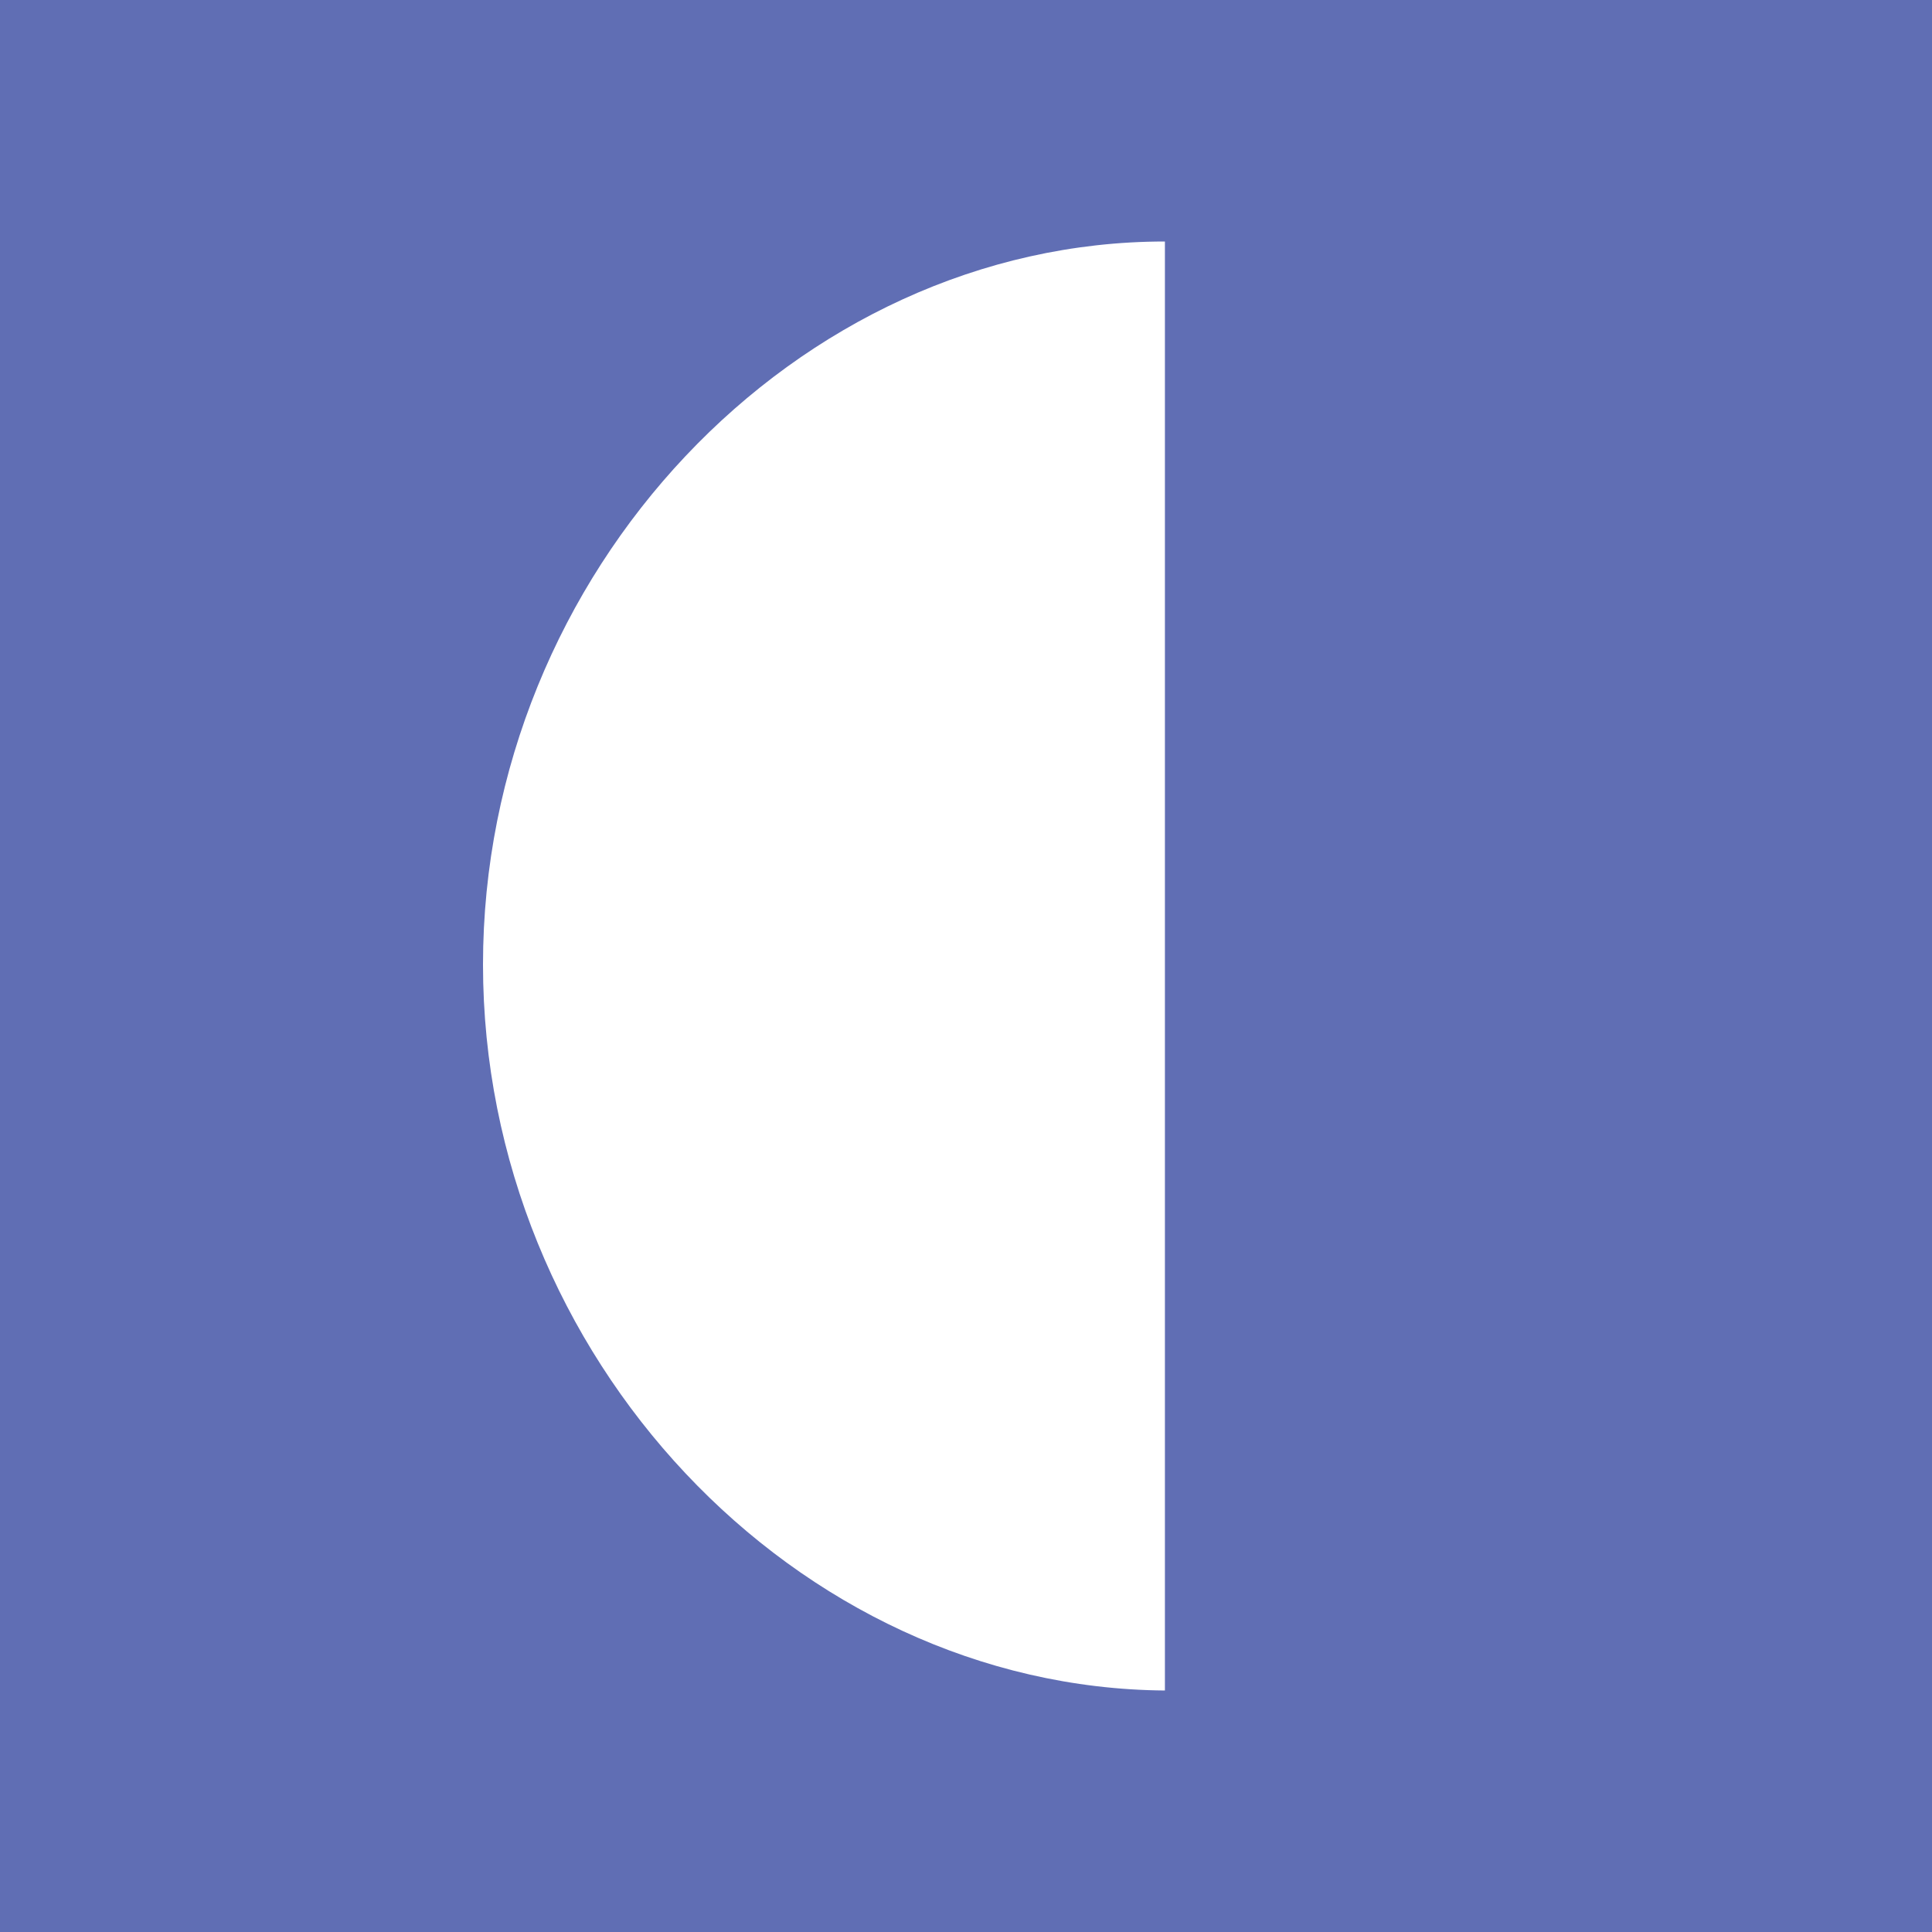 <svg viewBox="0 0 24 24" fill="none" xmlns="http://www.w3.org/2000/svg">
    <rect width="24" height="24" fill="#606EB4" />
    <path
        d="M14.471 3V21C9.885 20.964 6 16.849 6 11.982C6 7.115 9.885 3 14.471 3Z"
        fill="white"
    />
</svg>
